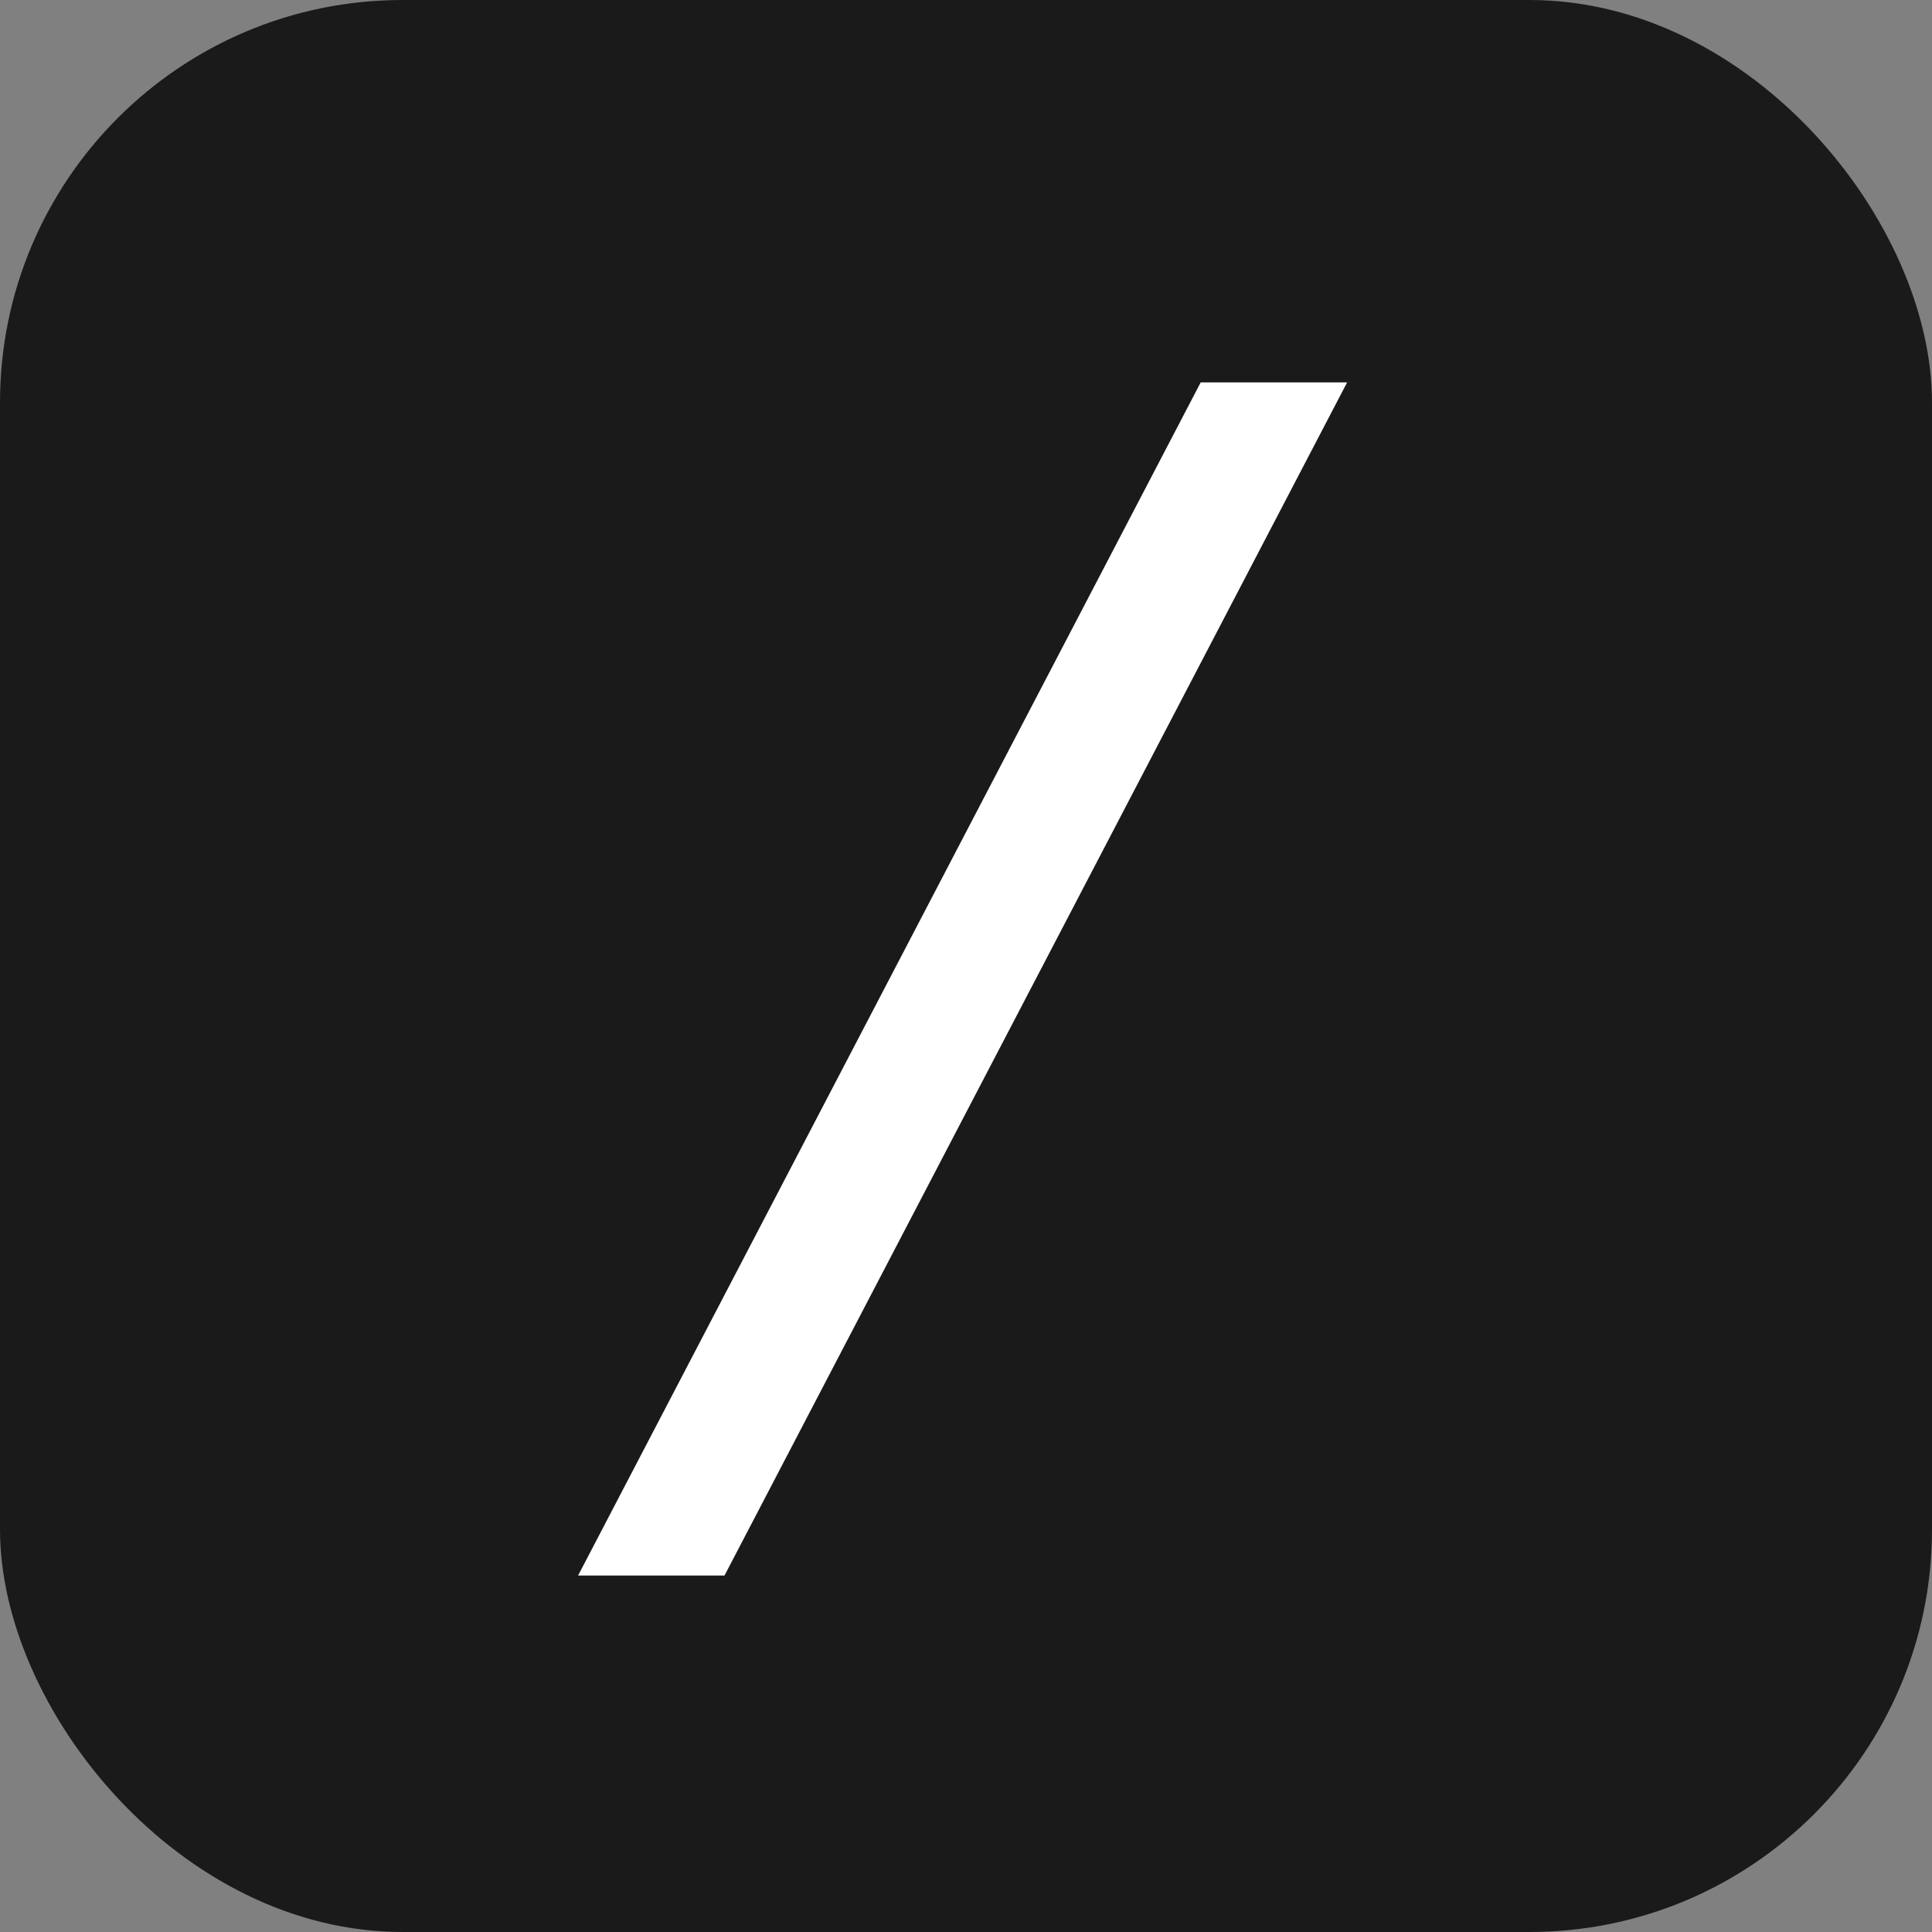 <svg width="120" height="120" viewBox="0 0 120 120" fill="none" xmlns="http://www.w3.org/2000/svg">
<rect x="0" y="0" width="120" height="120" fill="#808080" stroke="none"/>
<rect width="120" height="120" rx="25" fill="#1A1A1A"/>
<path d="M83.672 23.75L45 97.859H35.906L74.578 23.75H83.672Z" fill="white"/>
</svg>
